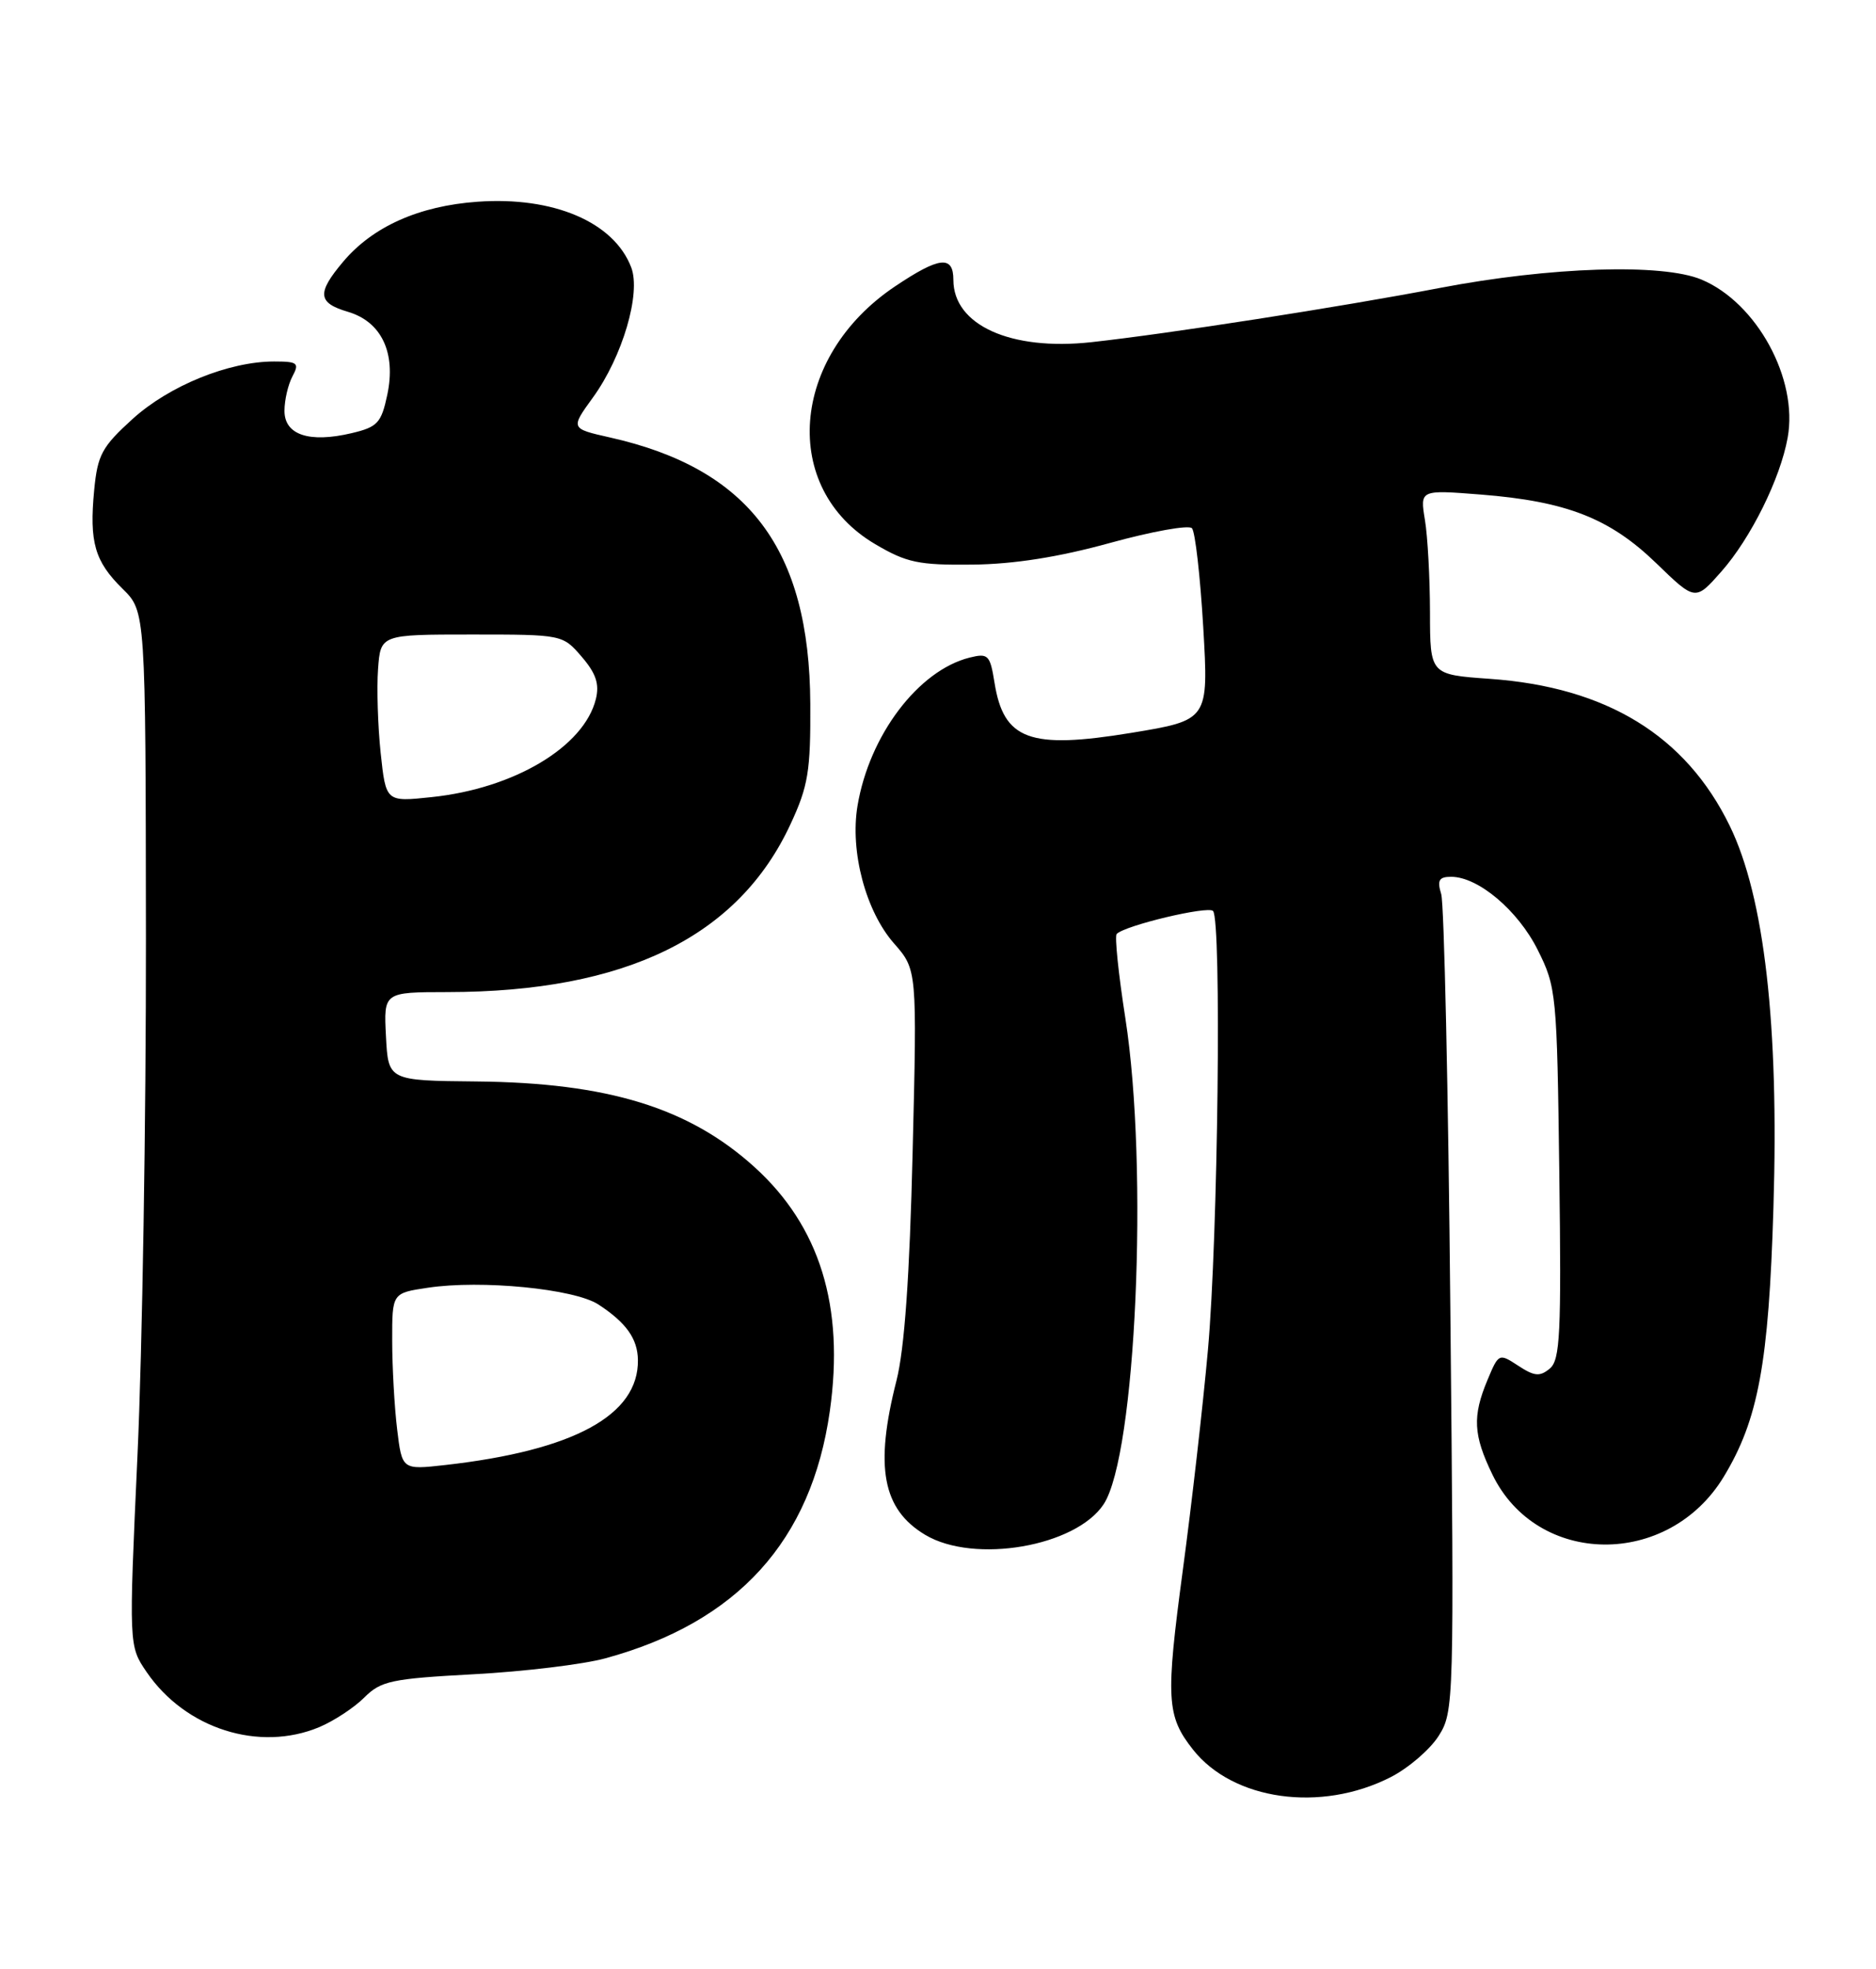 <?xml version="1.0" encoding="UTF-8" standalone="no"?>
<!DOCTYPE svg PUBLIC "-//W3C//DTD SVG 1.1//EN" "http://www.w3.org/Graphics/SVG/1.1/DTD/svg11.dtd" >
<svg xmlns="http://www.w3.org/2000/svg" xmlns:xlink="http://www.w3.org/1999/xlink" version="1.1" viewBox="0 0 244 256">
 <g >
 <path fill="currentColor"
d=" M 180.86 231.07 C 183.18 229.89 185.99 227.47 187.11 225.71 C 189.11 222.56 189.14 221.54 188.64 170.50 C 188.37 141.90 187.83 117.49 187.45 116.25 C 186.90 114.45 187.16 114.00 188.74 114.00 C 192.26 114.00 197.43 118.36 200.00 123.50 C 202.43 128.35 202.51 129.20 202.81 152.58 C 203.08 173.41 202.92 176.82 201.57 177.94 C 200.28 179.01 199.57 178.95 197.47 177.57 C 194.96 175.93 194.92 175.95 193.47 179.42 C 191.49 184.15 191.62 186.58 194.10 191.70 C 199.92 203.72 217.00 203.89 224.20 192.00 C 228.69 184.59 230.05 177.27 230.66 157.00 C 231.39 133.26 229.48 116.62 224.98 107.38 C 219.26 95.64 208.96 89.33 193.75 88.26 C 186.00 87.71 186.00 87.71 185.99 79.61 C 185.98 75.15 185.69 69.74 185.33 67.59 C 184.69 63.68 184.69 63.68 192.59 64.30 C 203.74 65.18 209.37 67.38 215.41 73.22 C 220.50 78.15 220.50 78.15 223.88 74.32 C 227.70 70.00 231.55 62.25 232.51 56.91 C 233.90 49.26 228.49 39.36 221.30 36.35 C 216.21 34.22 201.63 34.69 187.26 37.44 C 174.26 39.93 151.97 43.39 141.94 44.49 C 131.45 45.64 124.00 42.27 124.00 36.39 C 124.00 33.16 122.17 33.37 116.39 37.25 C 102.76 46.41 101.47 63.49 113.85 70.76 C 117.92 73.16 119.49 73.49 126.50 73.41 C 131.89 73.35 137.72 72.43 144.38 70.59 C 149.82 69.09 154.61 68.23 155.03 68.68 C 155.45 69.13 156.11 74.93 156.50 81.57 C 157.20 93.63 157.20 93.63 147.11 95.29 C 133.92 97.45 130.54 96.21 129.35 88.76 C 128.77 85.15 128.53 84.90 126.11 85.50 C 119.44 87.17 113.06 95.60 111.53 104.78 C 110.54 110.71 112.60 118.47 116.27 122.65 C 119.28 126.08 119.28 126.08 118.70 149.79 C 118.31 166.03 117.64 175.39 116.60 179.50 C 113.74 190.73 114.77 196.23 120.34 199.56 C 126.70 203.36 139.93 201.08 143.55 195.57 C 147.75 189.16 149.41 151.93 146.37 132.40 C 145.47 126.64 144.96 121.70 145.24 121.43 C 146.35 120.31 157.09 117.76 157.77 118.44 C 158.90 119.58 158.42 160.92 157.11 175.50 C 156.47 182.65 155.00 195.55 153.84 204.16 C 151.60 220.88 151.72 223.11 155.15 227.46 C 160.36 234.09 171.80 235.69 180.86 231.07 Z  M 41.52 224.56 C 43.42 223.76 46.06 222.03 47.38 220.71 C 49.55 218.54 50.90 218.26 61.64 217.68 C 68.16 217.33 75.86 216.40 78.74 215.61 C 95.92 210.93 105.54 200.34 107.93 183.47 C 109.86 169.85 106.63 159.42 98.10 151.71 C 89.59 144.02 79.04 140.78 62.00 140.61 C 50.50 140.50 50.50 140.50 50.20 134.75 C 49.90 129.00 49.90 129.00 58.20 128.99 C 81.37 128.97 96.03 121.80 102.82 107.15 C 105.12 102.21 105.44 100.25 105.39 91.50 C 105.29 71.39 97.42 60.94 79.34 56.88 C 74.19 55.72 74.19 55.72 77.12 51.68 C 80.96 46.38 83.39 38.15 82.10 34.77 C 79.86 28.88 71.99 25.52 62.11 26.23 C 54.49 26.77 48.48 29.46 44.63 34.03 C 41.19 38.11 41.31 39.38 45.25 40.54 C 49.62 41.83 51.53 45.86 50.37 51.34 C 49.59 55.00 49.11 55.52 45.73 56.32 C 40.23 57.62 37.00 56.55 37.00 53.42 C 37.00 52.01 37.47 50.00 38.04 48.93 C 38.96 47.20 38.72 47.00 35.65 47.00 C 29.78 47.00 22.03 50.14 17.26 54.46 C 13.26 58.09 12.69 59.13 12.25 63.72 C 11.60 70.51 12.32 72.99 15.94 76.55 C 18.94 79.50 18.94 79.50 18.98 122.00 C 19.00 145.38 18.51 175.64 17.88 189.25 C 16.75 214.00 16.75 214.00 19.08 217.41 C 24.13 224.78 33.70 227.82 41.52 224.56 Z  M 51.65 185.80 C 51.30 182.89 51.01 177.72 51.01 174.31 C 51.00 168.12 51.00 168.12 55.64 167.43 C 62.60 166.38 74.69 167.57 77.82 169.60 C 81.44 171.96 82.93 174.05 82.97 176.82 C 83.07 184.00 74.64 188.59 57.90 190.48 C 52.29 191.11 52.29 191.11 51.65 185.80 Z  M 49.51 97.88 C 49.14 94.37 48.99 89.47 49.17 87.00 C 49.50 82.50 49.50 82.50 61.34 82.50 C 73.15 82.50 73.18 82.51 75.66 85.39 C 77.52 87.55 77.98 88.94 77.50 90.89 C 75.97 97.09 66.88 102.52 56.13 103.64 C 50.19 104.27 50.19 104.27 49.51 97.88 Z "/>
</g>
</svg>